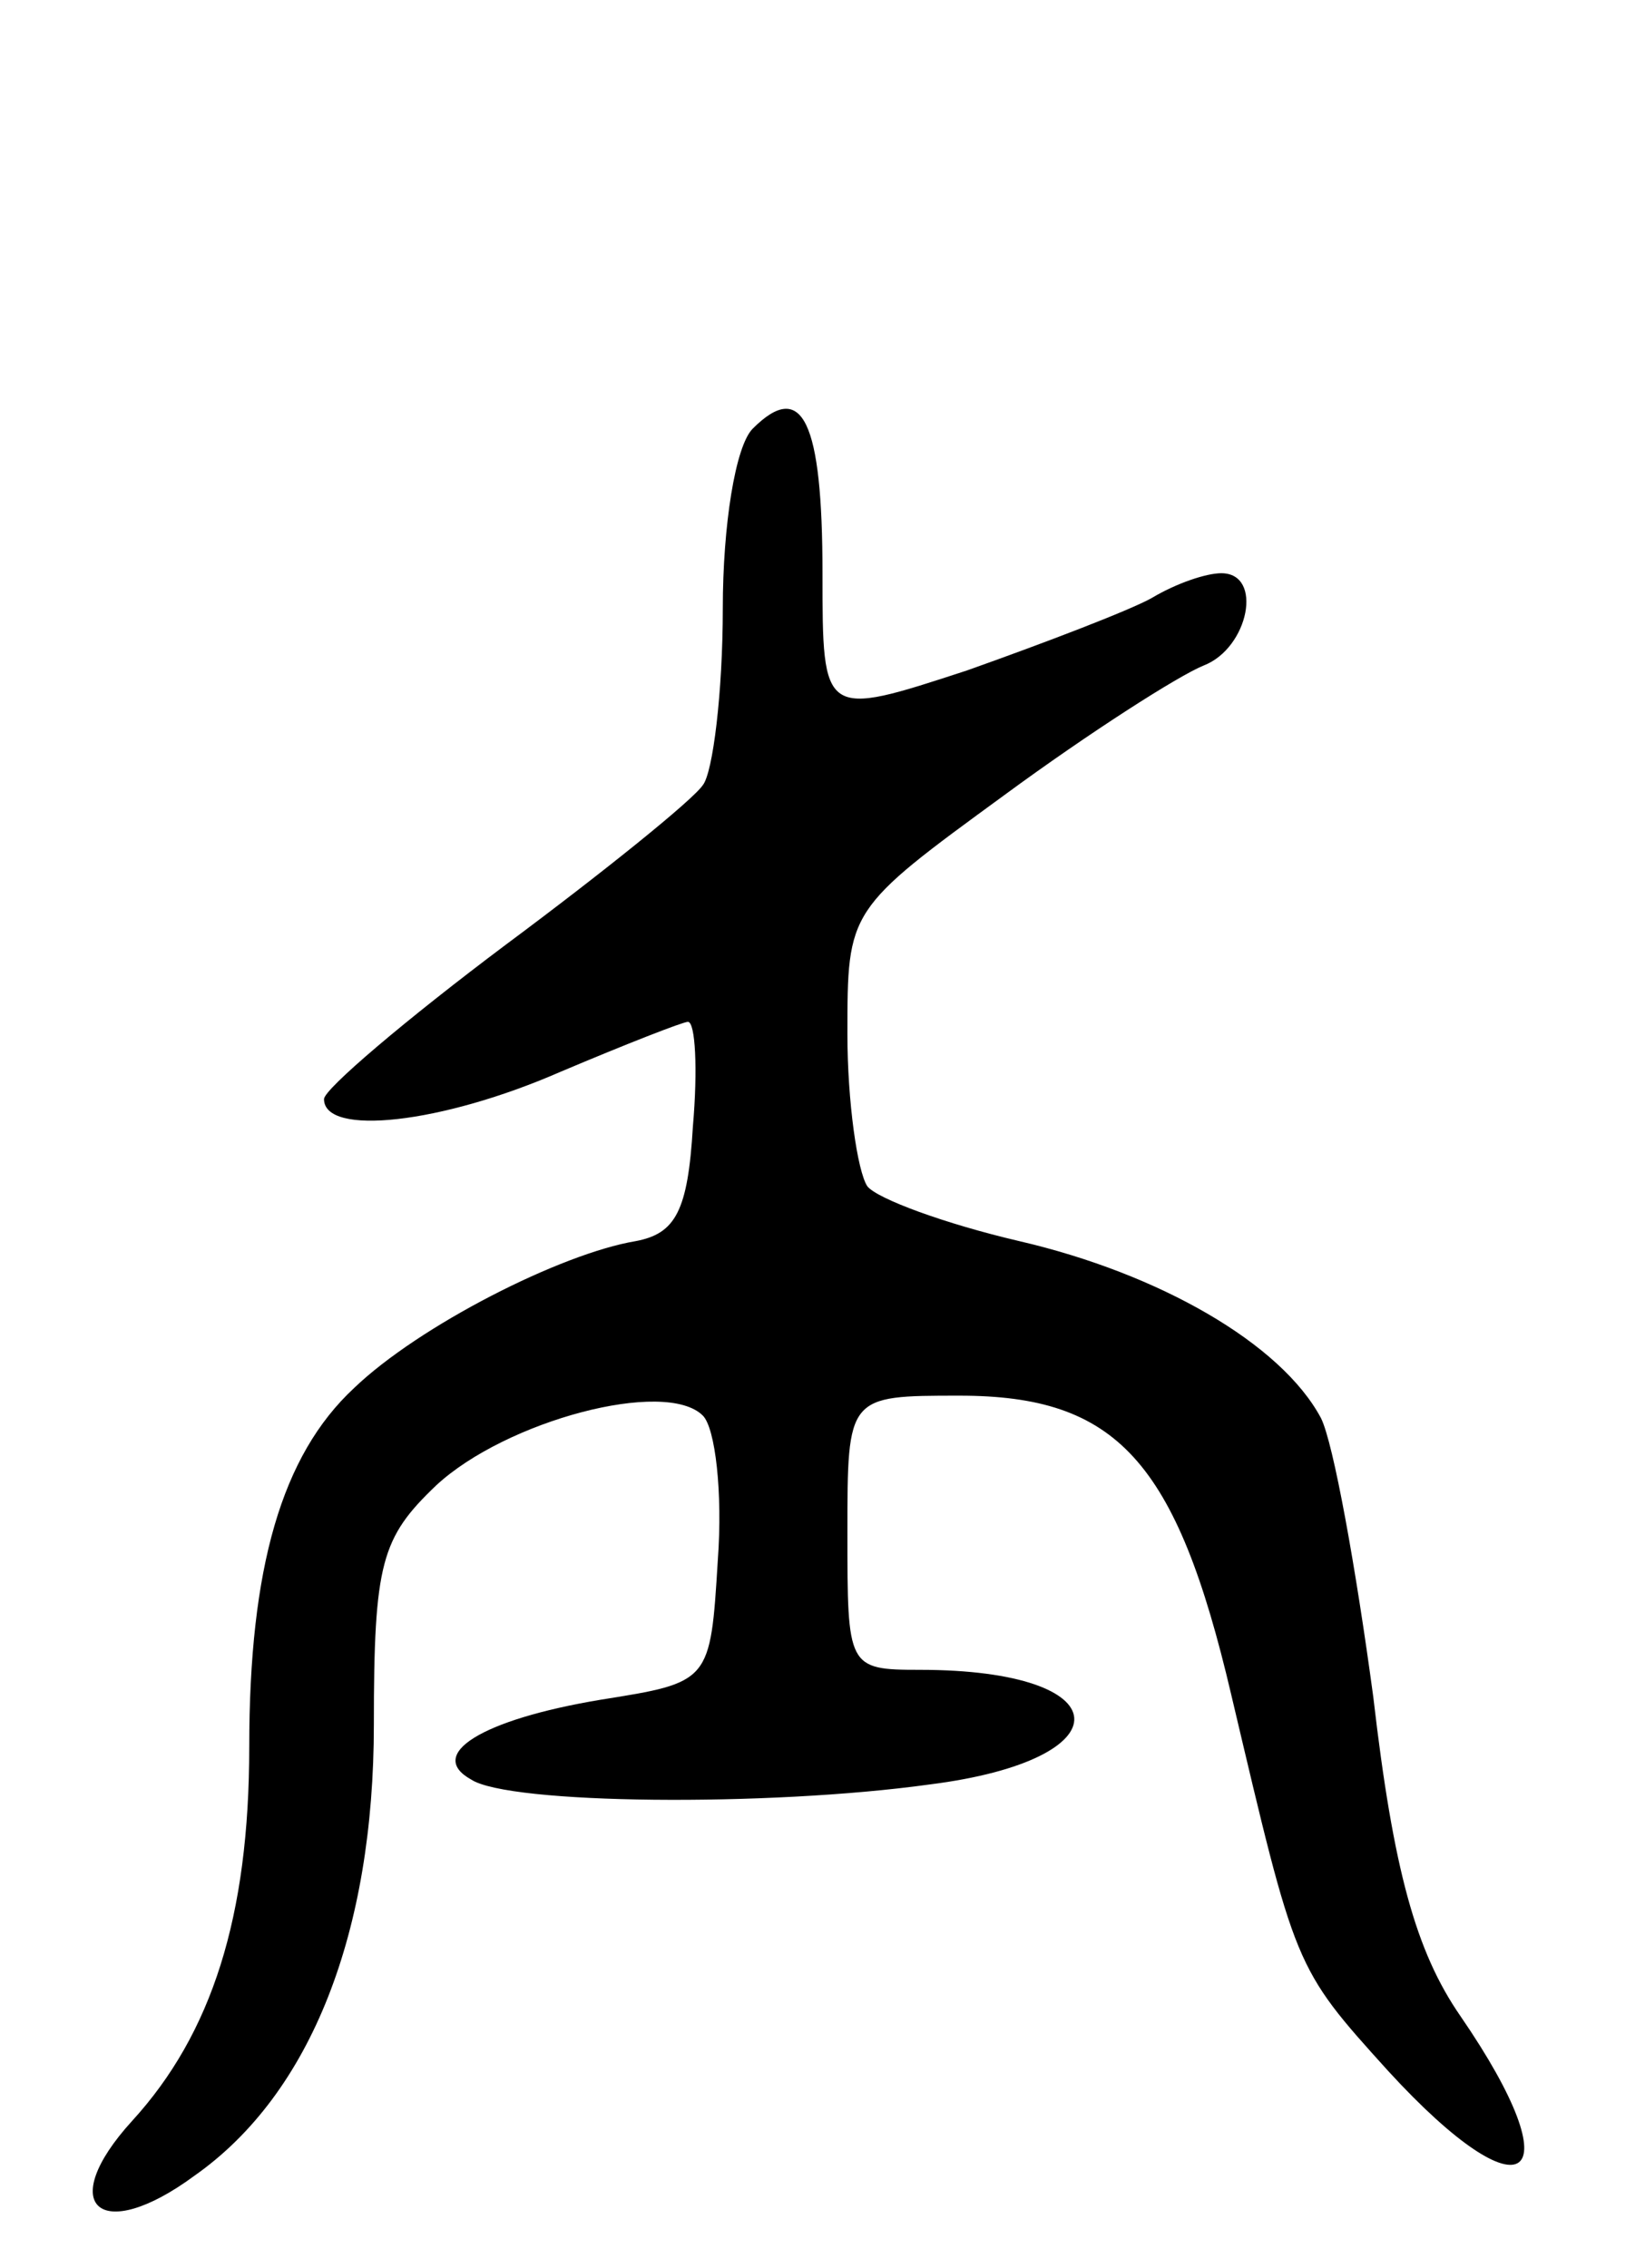 <svg version="1.0" xmlns="http://www.w3.org/2000/svg"
 width="66pt" height="91pt" viewBox="0 0 66 91"
 preserveAspectRatio="xMidYMid meet">
<g transform="translate(0,91) scale(0.1,-0.1)"
fill="#000000" stroke="none">
<path d="M302 738 c-7 -7 -12 -39 -12 -72 0 -34 -4 -66 -8 -71 -4 -6 -40 -35
-79 -64 -40 -30 -73 -58 -73 -62 0 -15 47 -10 95 11 26 11 49 20 51 20 3 0 4
-19 2 -42 -2 -34 -7 -43 -23 -46 -30 -5 -87 -34 -113 -59 -29 -27 -42 -72 -42
-144 0 -68 -15 -115 -47 -150 -31 -34 -13 -50 25 -22 47 33 72 98 72 181 0 65
3 75 25 96 28 26 92 43 107 28 5 -5 8 -31 6 -58 -3 -49 -3 -49 -47 -56 -48 -8
-70 -22 -52 -32 15 -10 119 -11 184 -2 79 10 77 46 -4 46 -29 0 -29 1 -29 55
0 55 0 55 45 55 63 0 87 -26 109 -120 26 -110 25 -109 63 -151 55 -60 75 -45
29 22 -18 26 -27 59 -35 128 -7 52 -16 102 -21 112 -16 30 -65 58 -121 71 -30
7 -57 17 -61 22 -4 6 -8 34 -8 61 0 50 0 50 63 96 34 25 70 48 80 52 18 7 24
37 7 37 -6 0 -18 -4 -28 -10 -9 -5 -43 -18 -74 -29 -58 -19 -58 -19 -58 39 0
61 -8 78 -28 58z"/>
</g>
</svg>
